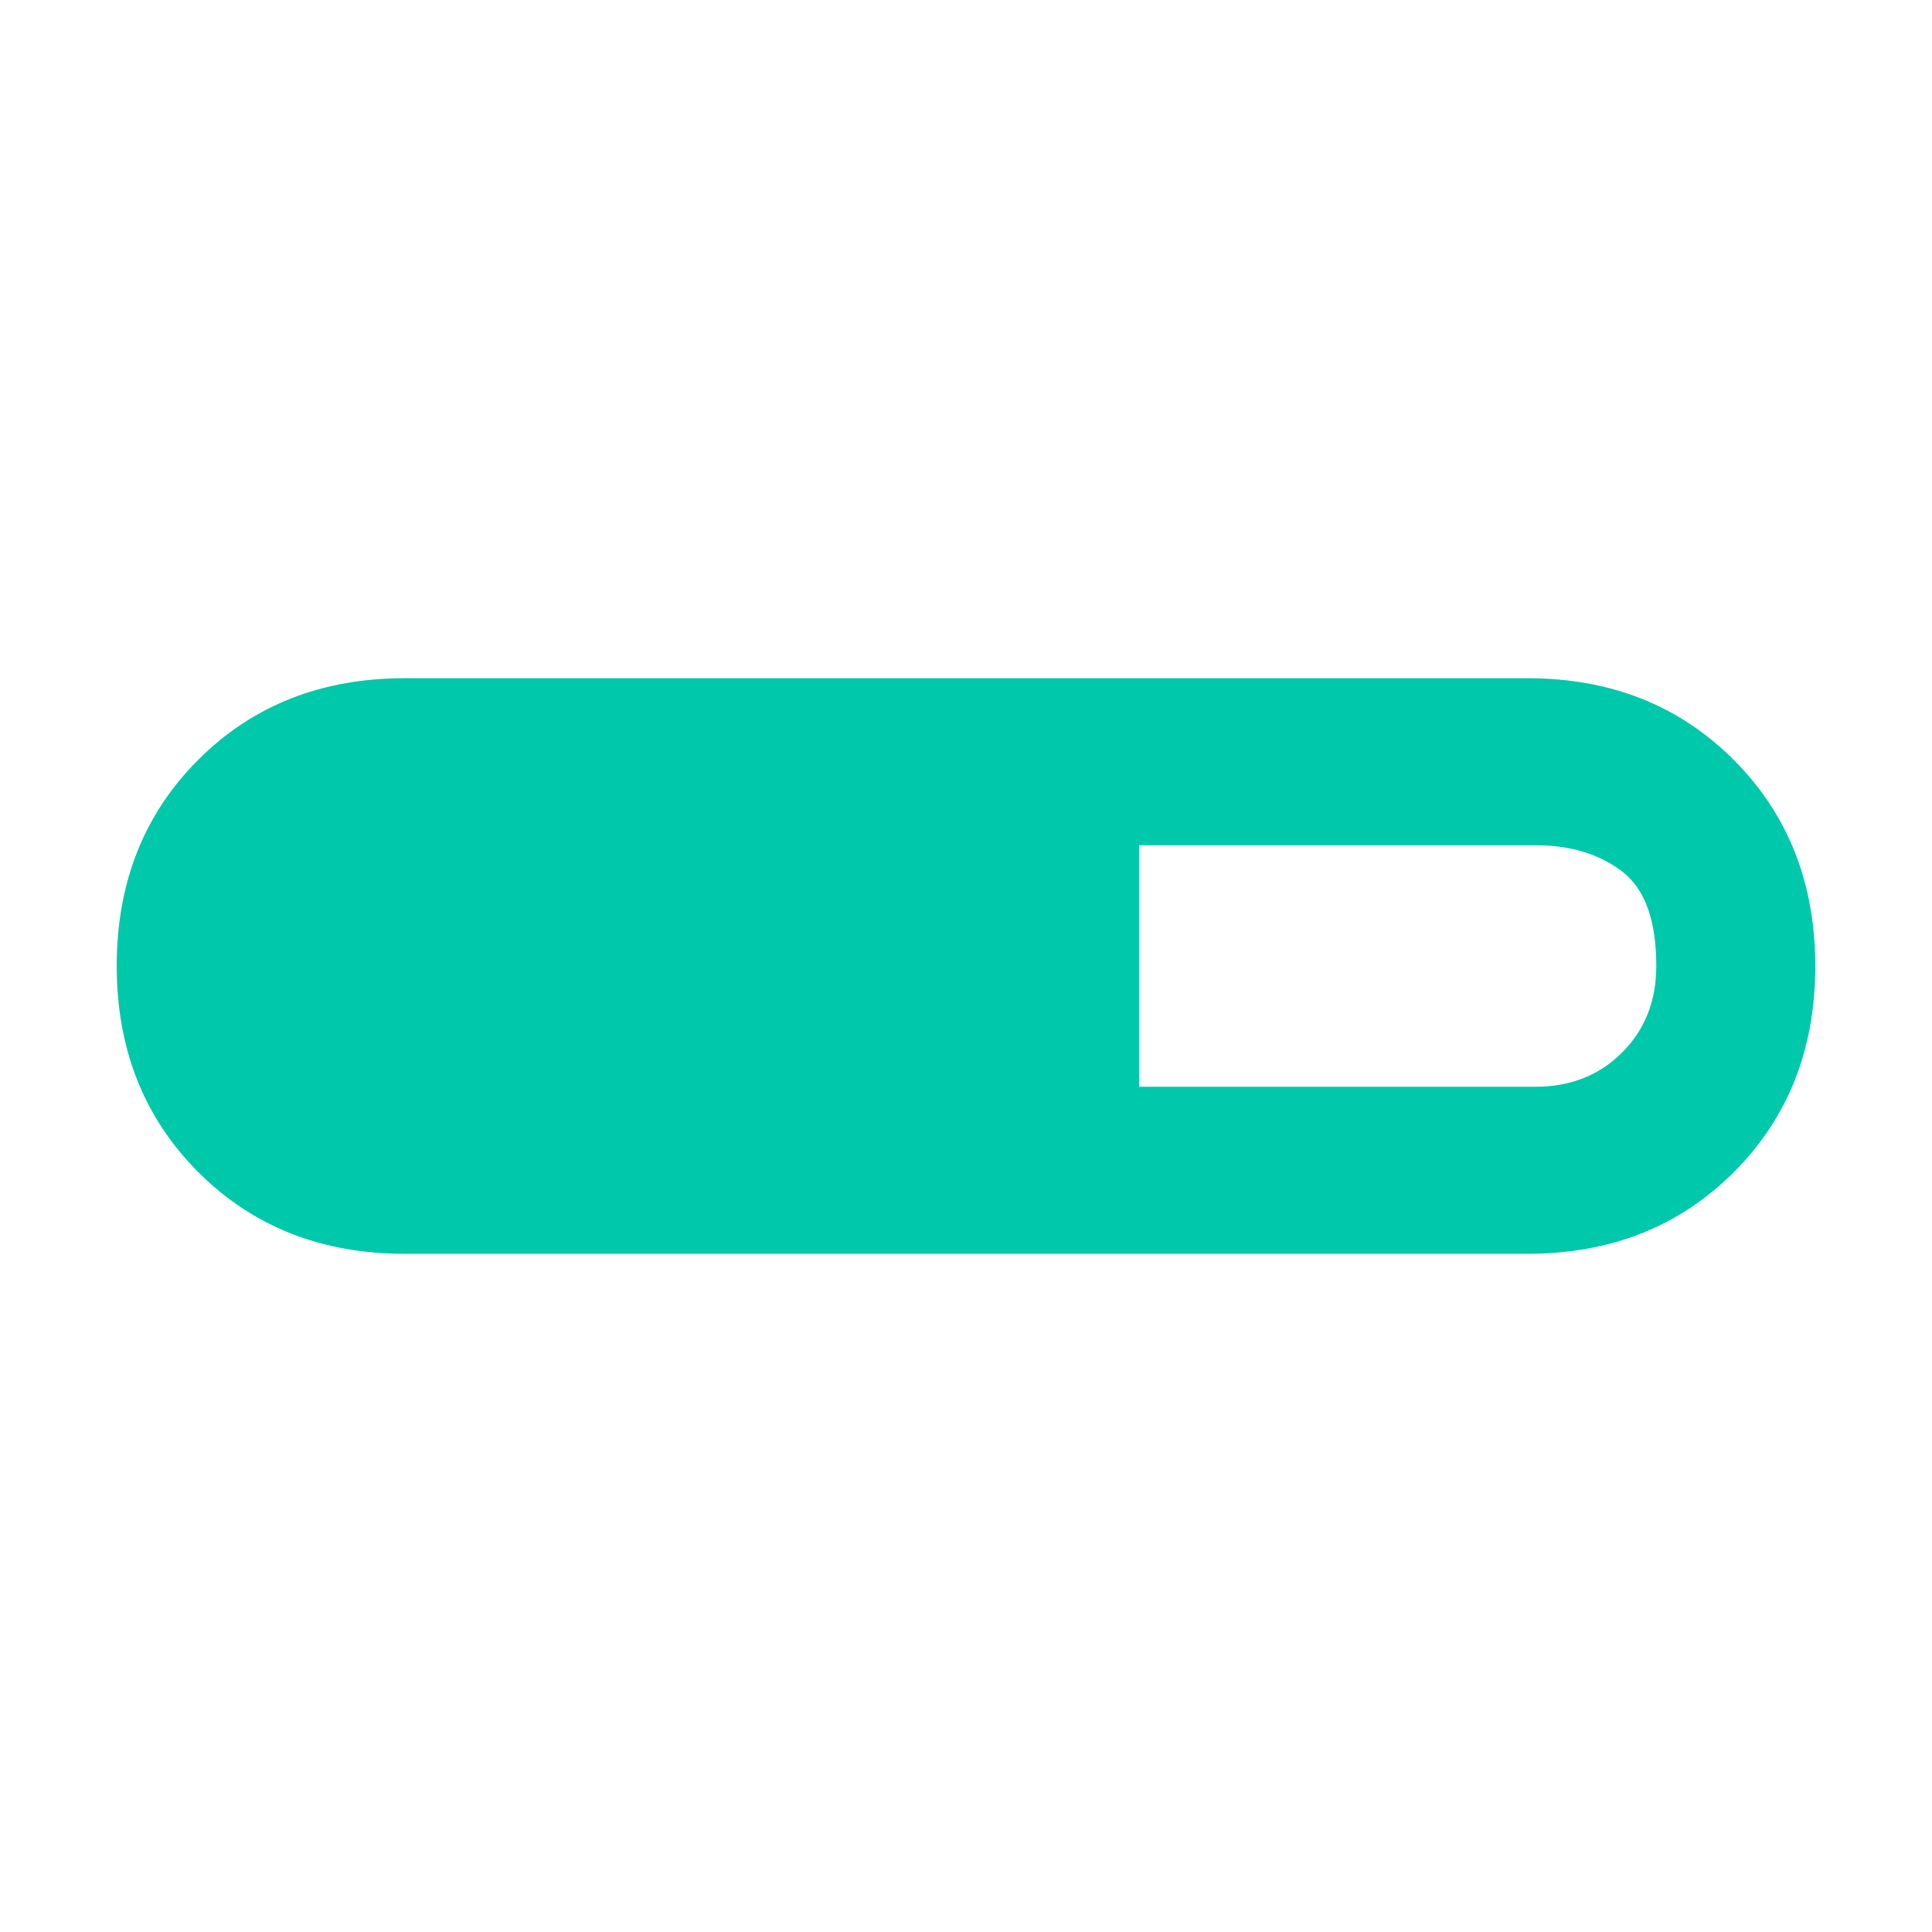 <svg xmlns="http://www.w3.org/2000/svg" height="48" viewBox="0 -960 960 960" width="48"><path fill="rgb(0, 200, 170)" d="M201-337q-61.92 0-102.46-40.56Q58-418.12 58-480.06T98.54-582.5Q139.08-623 201-623h558q61.92 0 102.46 40.56Q902-541.88 902-479.94T861.46-377.5Q820.92-337 759-337H201Zm365-83h197q26 0 43-17t17-43q0-34-17-47t-43-13H566v120Z"/></svg>
